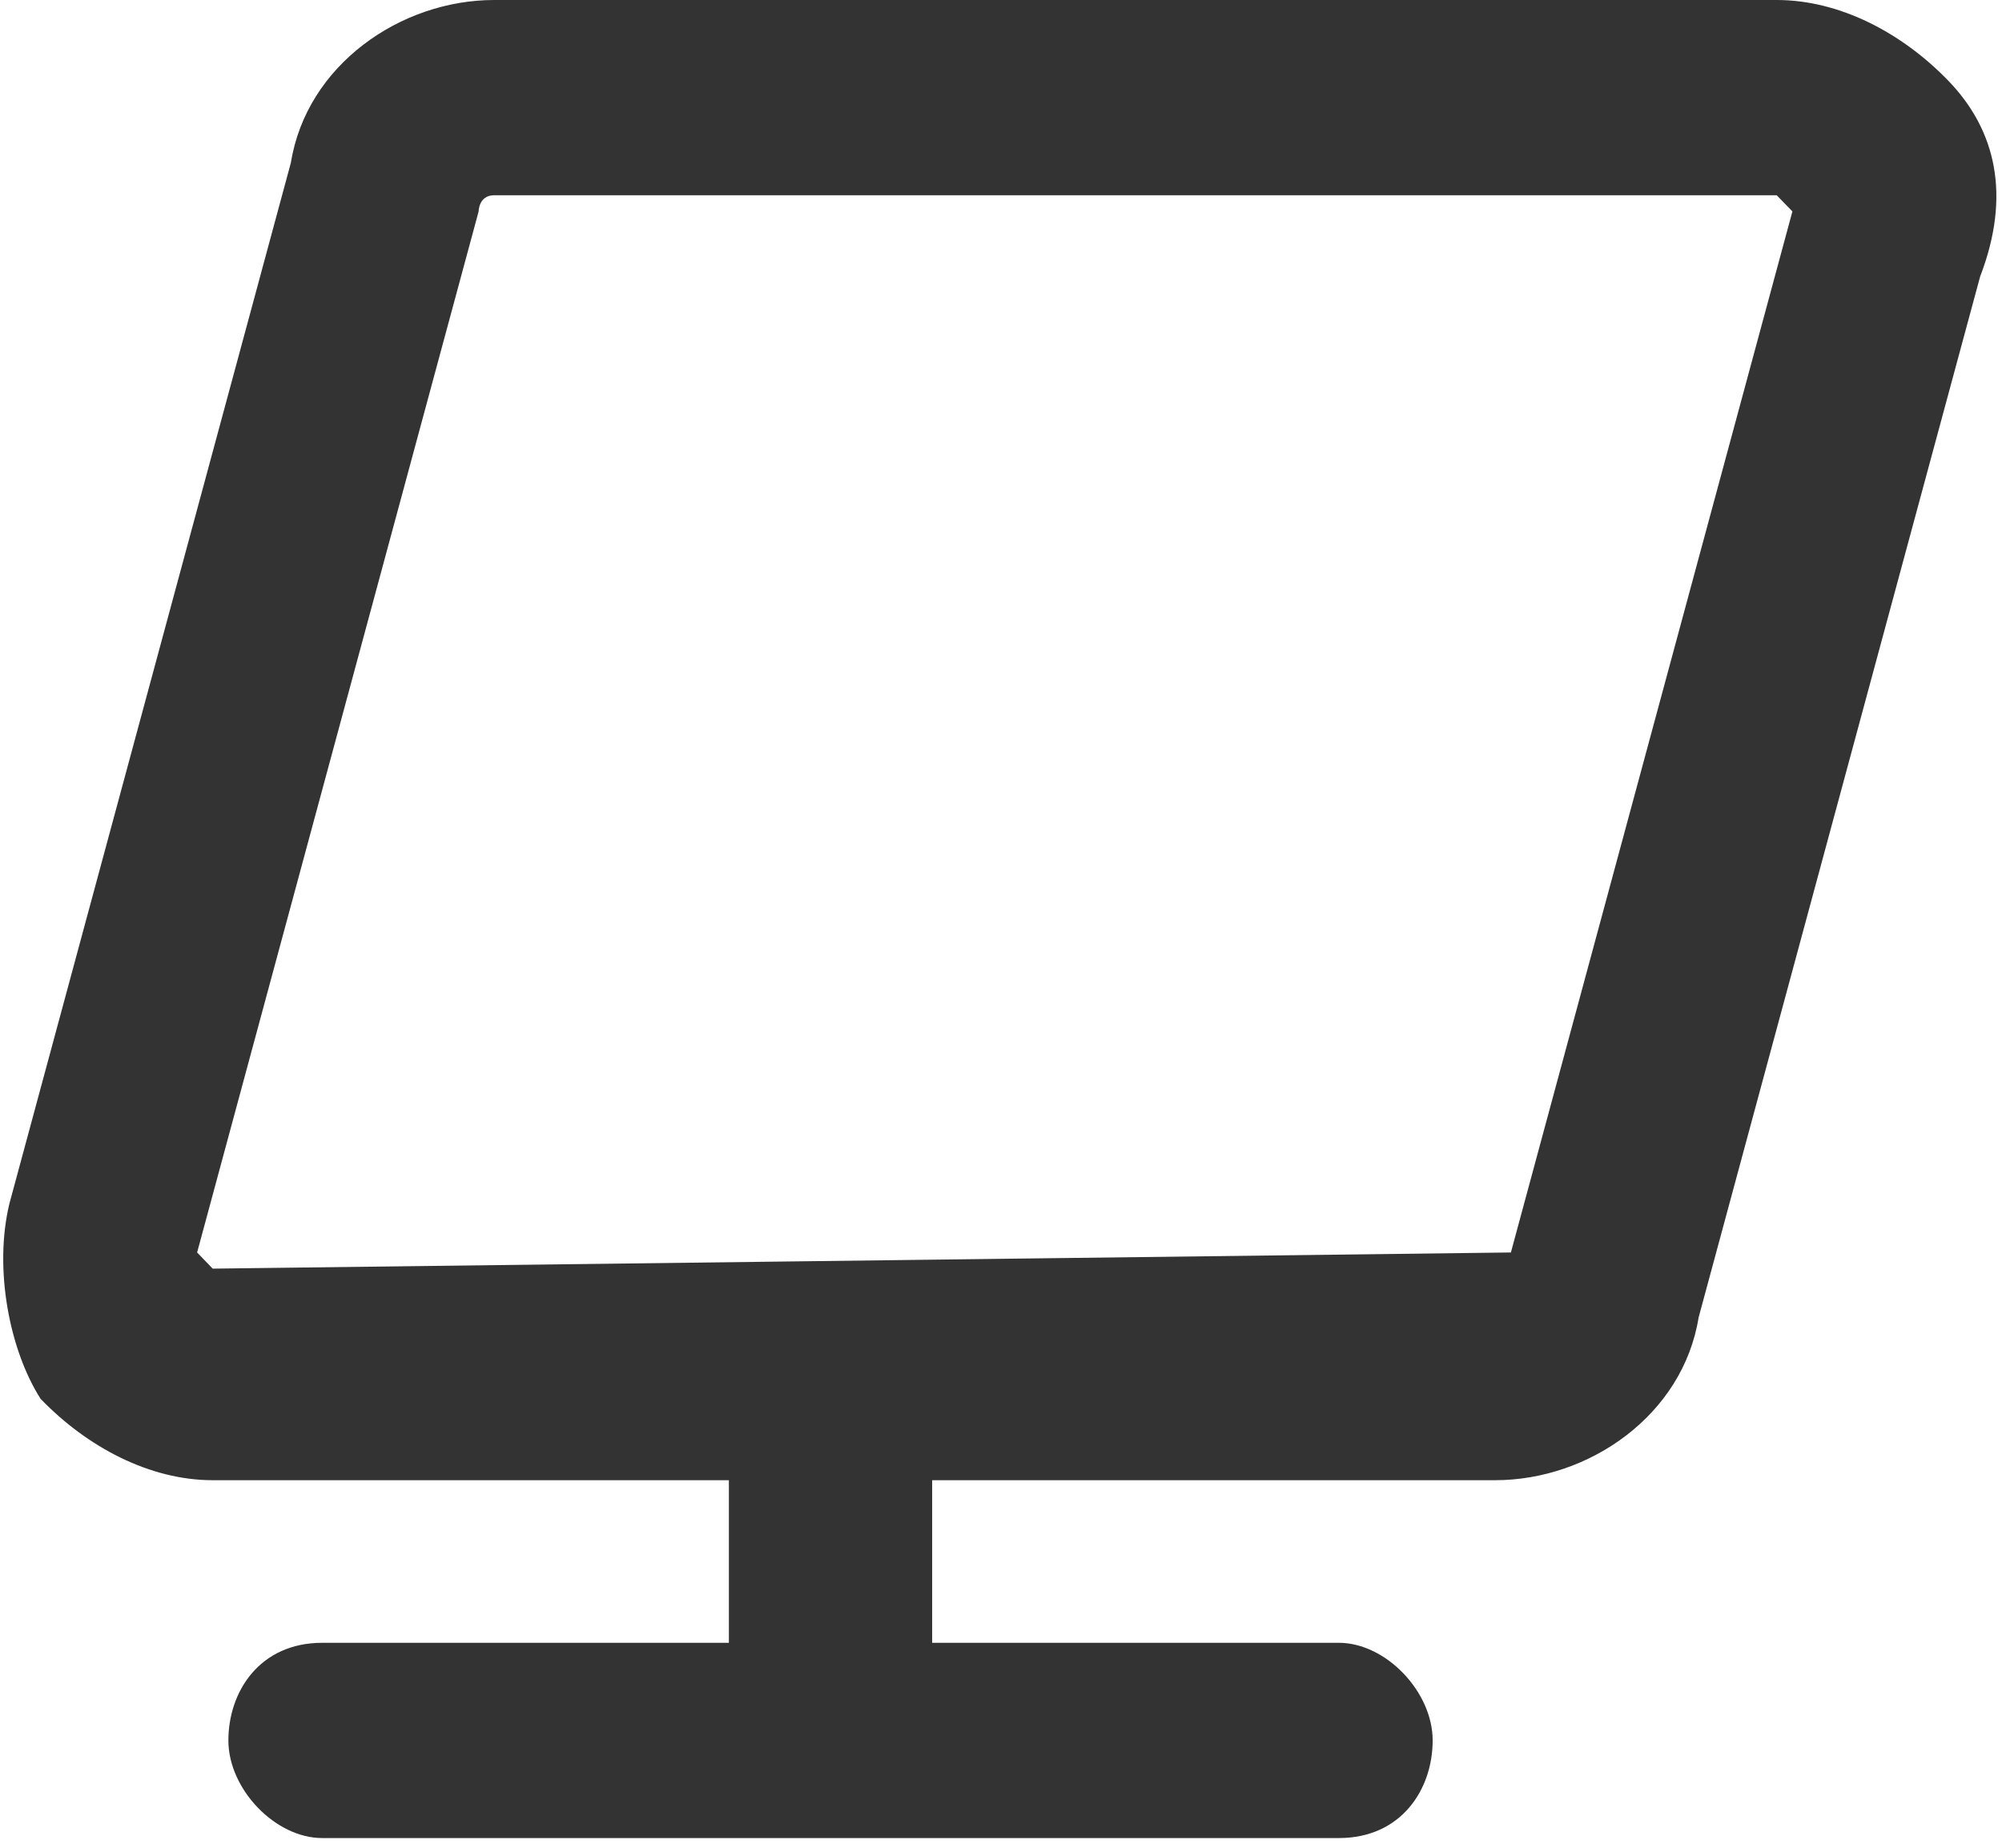 ﻿<?xml version="1.0" encoding="utf-8"?>
<svg version="1.1" xmlns:xlink="http://www.w3.org/1999/xlink" width="13px" height="12px" xmlns="http://www.w3.org/2000/svg">
  <g transform="matrix(1 0 0 1 -11 -20 )">
    <path d="M 12.858 1.796  C 13.061 1.268  12.959 0.845  12.655 0.528  C 12.35 0.211  11.944 0  11.537 0  L 3.209 0  C 2.6 0  1.991 0.423  1.889 1.056  L 0.061 7.817  C -0.041 8.239  0.061 8.768  0.264 9.085  C 0.569 9.401  0.975 9.613  1.381 9.613  L 4.733 9.613  L 4.733 10.669  L 2.092 10.669  C 1.686 10.669  1.483 10.986  1.483 11.303  C 1.483 11.62  1.788 11.937  2.092 11.937  L 8.694 11.937  C 9.1 11.937  9.303 11.62  9.303 11.303  C 9.303 10.986  8.998 10.669  8.694 10.669  L 6.053 10.669  L 6.053 9.613  L 9.709 9.613  C 10.319 9.613  10.928 9.19  11.03 8.556  L 12.858 1.796  Z M 11.639 1.373  L 9.811 8.134  C 9.811 8.134  9.811 8.239  9.811 8.134  L 1.381 8.239  L 1.28 8.134  L 3.108 1.373  C 3.108 1.373  3.108 1.268  3.209 1.268  L 11.537 1.268  L 11.639 1.373  Z " fill-rule="nonzero" fill="#333333" stroke="none" transform="matrix(1 0 0 1 11 20 )" />
  </g>
</svg>
